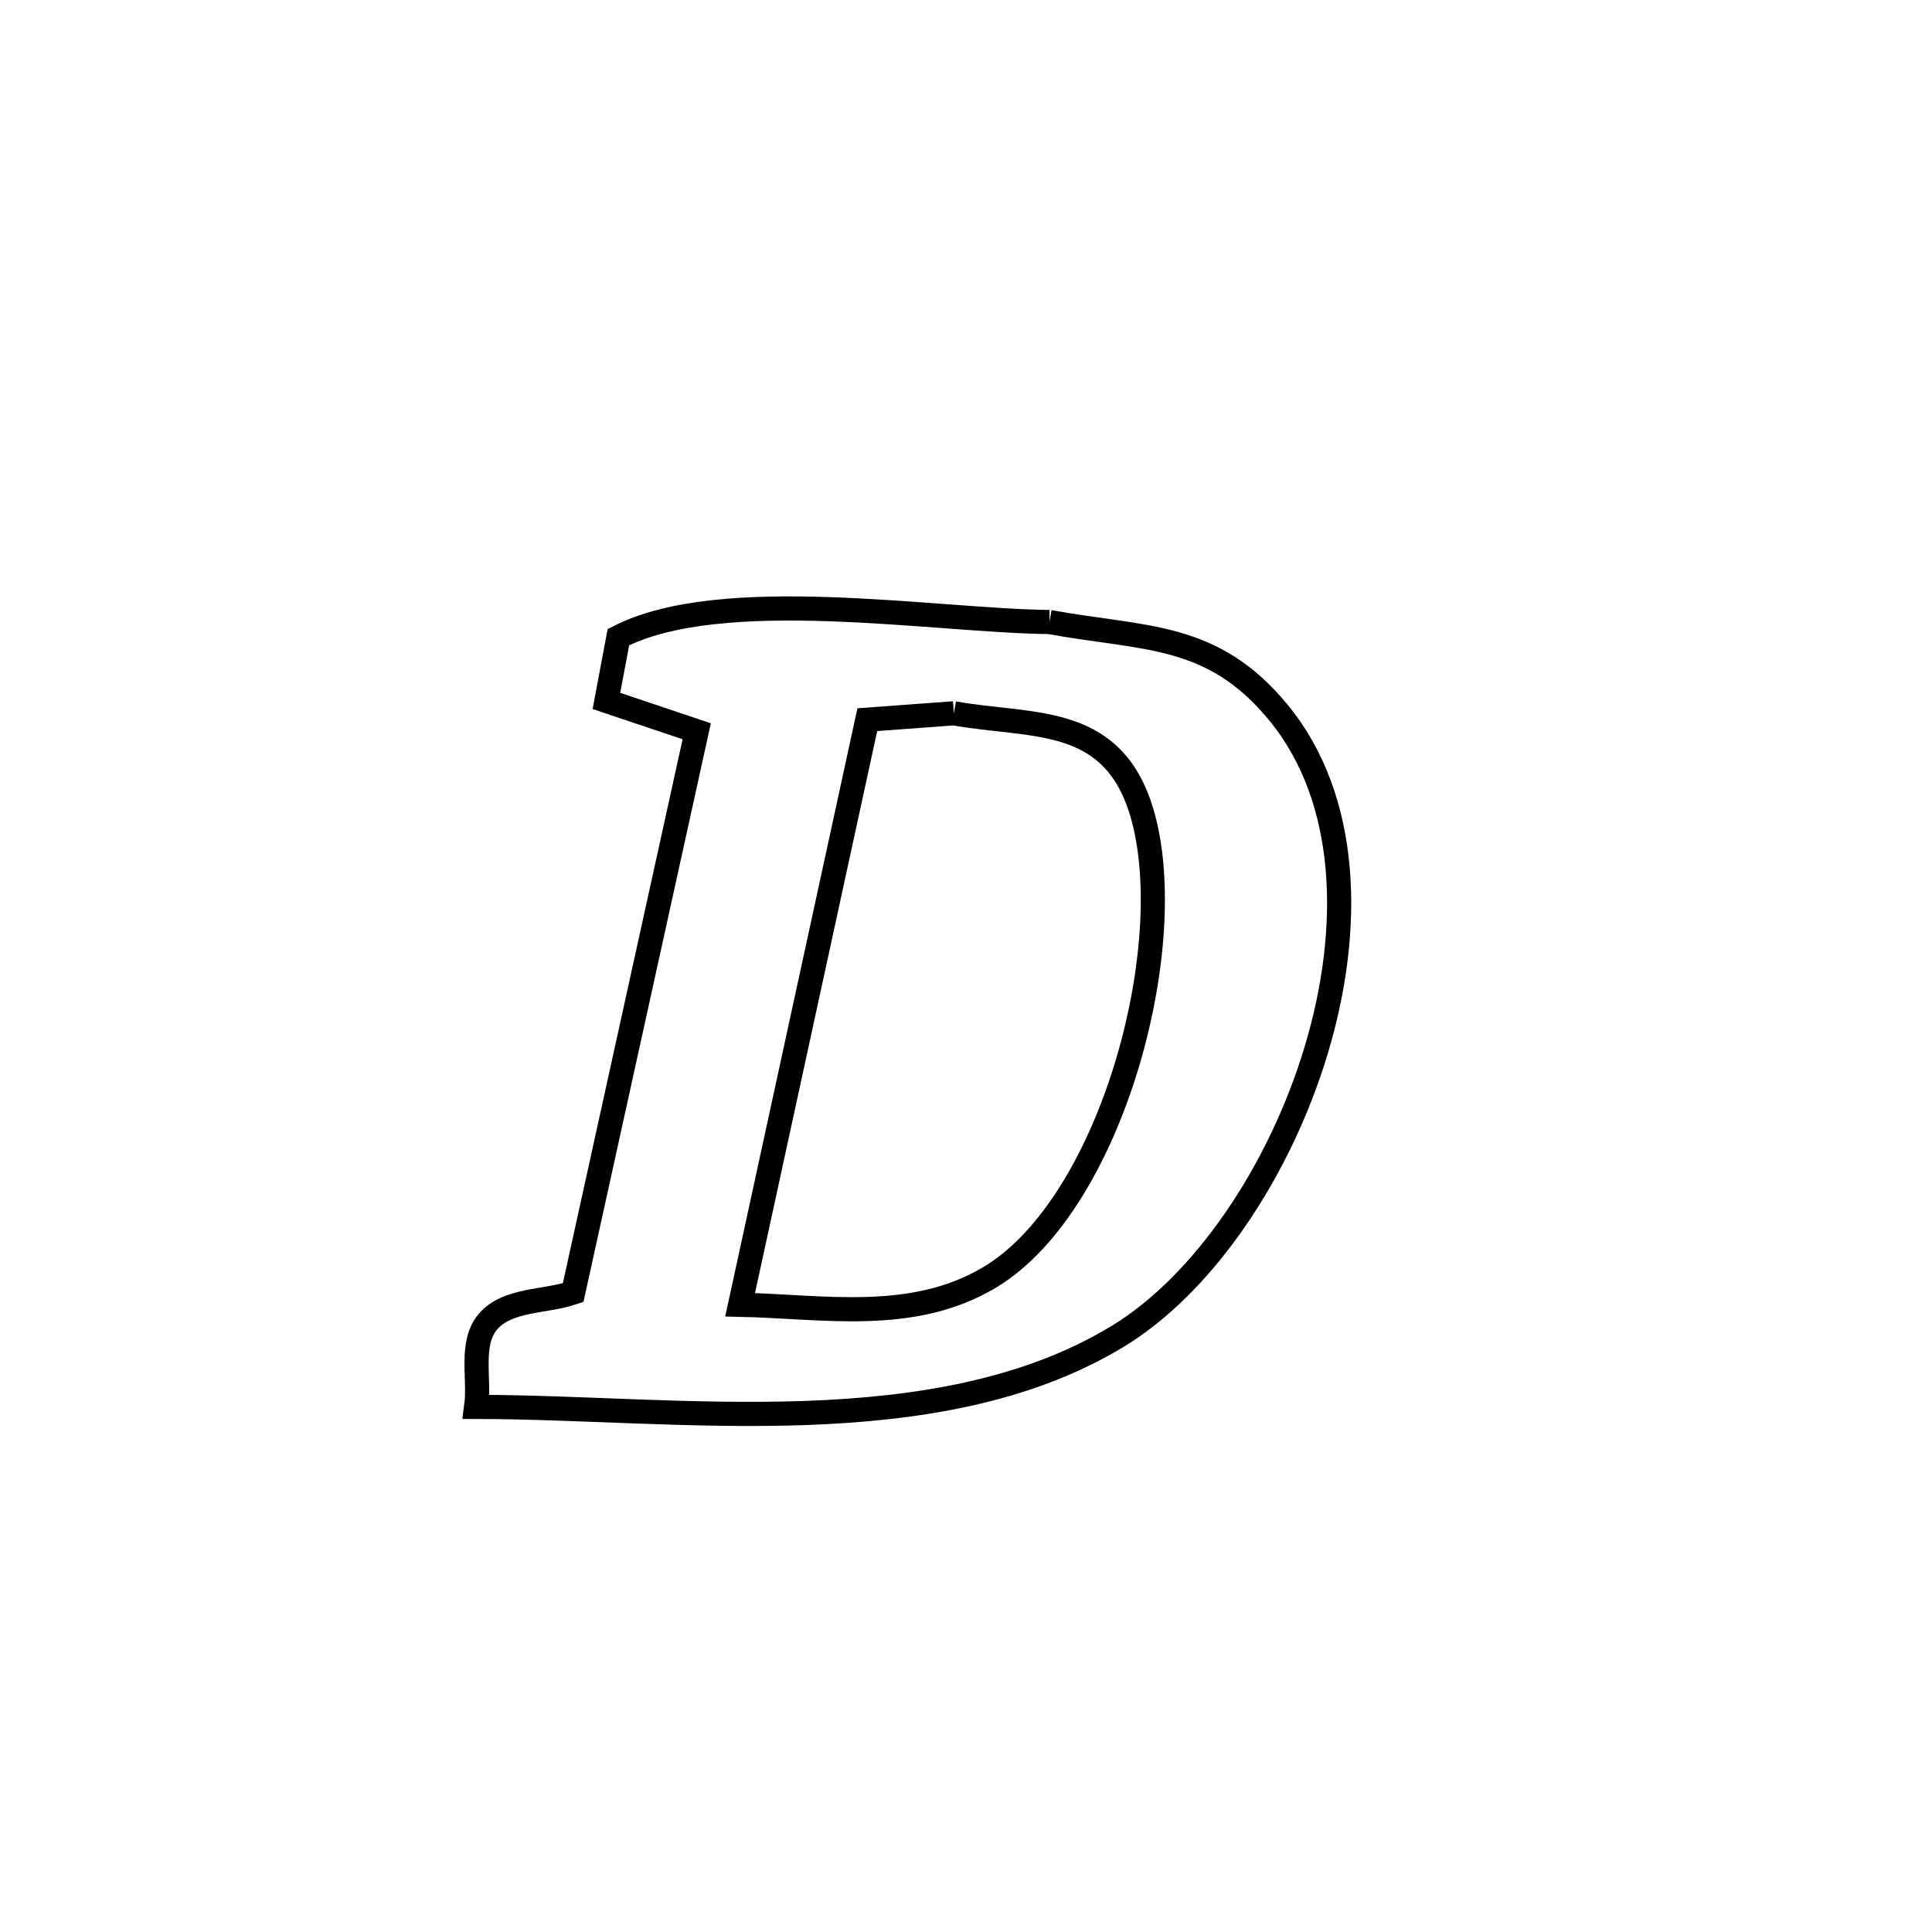 <svg xmlns="http://www.w3.org/2000/svg" viewBox="0.0 0.0 24.0 24.0" height="200px" width="200px"><path fill="none" stroke="black" stroke-width=".3" stroke-opacity="1.0"  filling="0" d="M13.036 7.727 L13.036 7.727 C14.218 7.943 15.057 7.85 15.879 8.849 C16.767 9.929 16.803 11.544 16.349 13.05 C15.895 14.556 14.951 15.955 13.879 16.604 C12.752 17.285 11.391 17.504 9.997 17.553 C8.604 17.601 7.176 17.478 5.915 17.477 L5.915 17.477 C5.964 17.124 5.831 16.69 6.061 16.419 C6.303 16.134 6.767 16.178 7.12 16.057 L7.12 16.057 C7.631 13.732 8.143 11.408 8.655 9.084 L8.655 9.084 C8.281 8.958 7.907 8.832 7.533 8.707 L7.533 8.707 C7.582 8.443 7.632 8.179 7.682 7.915 L7.682 7.915 C8.966 7.255 11.594 7.711 13.036 7.727 L13.036 7.727"></path>
<path fill="none" stroke="black" stroke-width=".3" stroke-opacity="1.0"  filling="0" d="M11.849 8.861 L11.849 8.861 C12.798 9.031 13.774 8.872 14.158 10.011 C14.703 11.63 13.831 14.949 12.295 15.867 C11.337 16.441 10.227 16.23 9.194 16.208 L9.194 16.208 C9.72 13.785 10.247 11.363 10.774 8.94 L10.774 8.94 C11.132 8.914 11.491 8.887 11.849 8.861 L11.849 8.861"></path></svg>